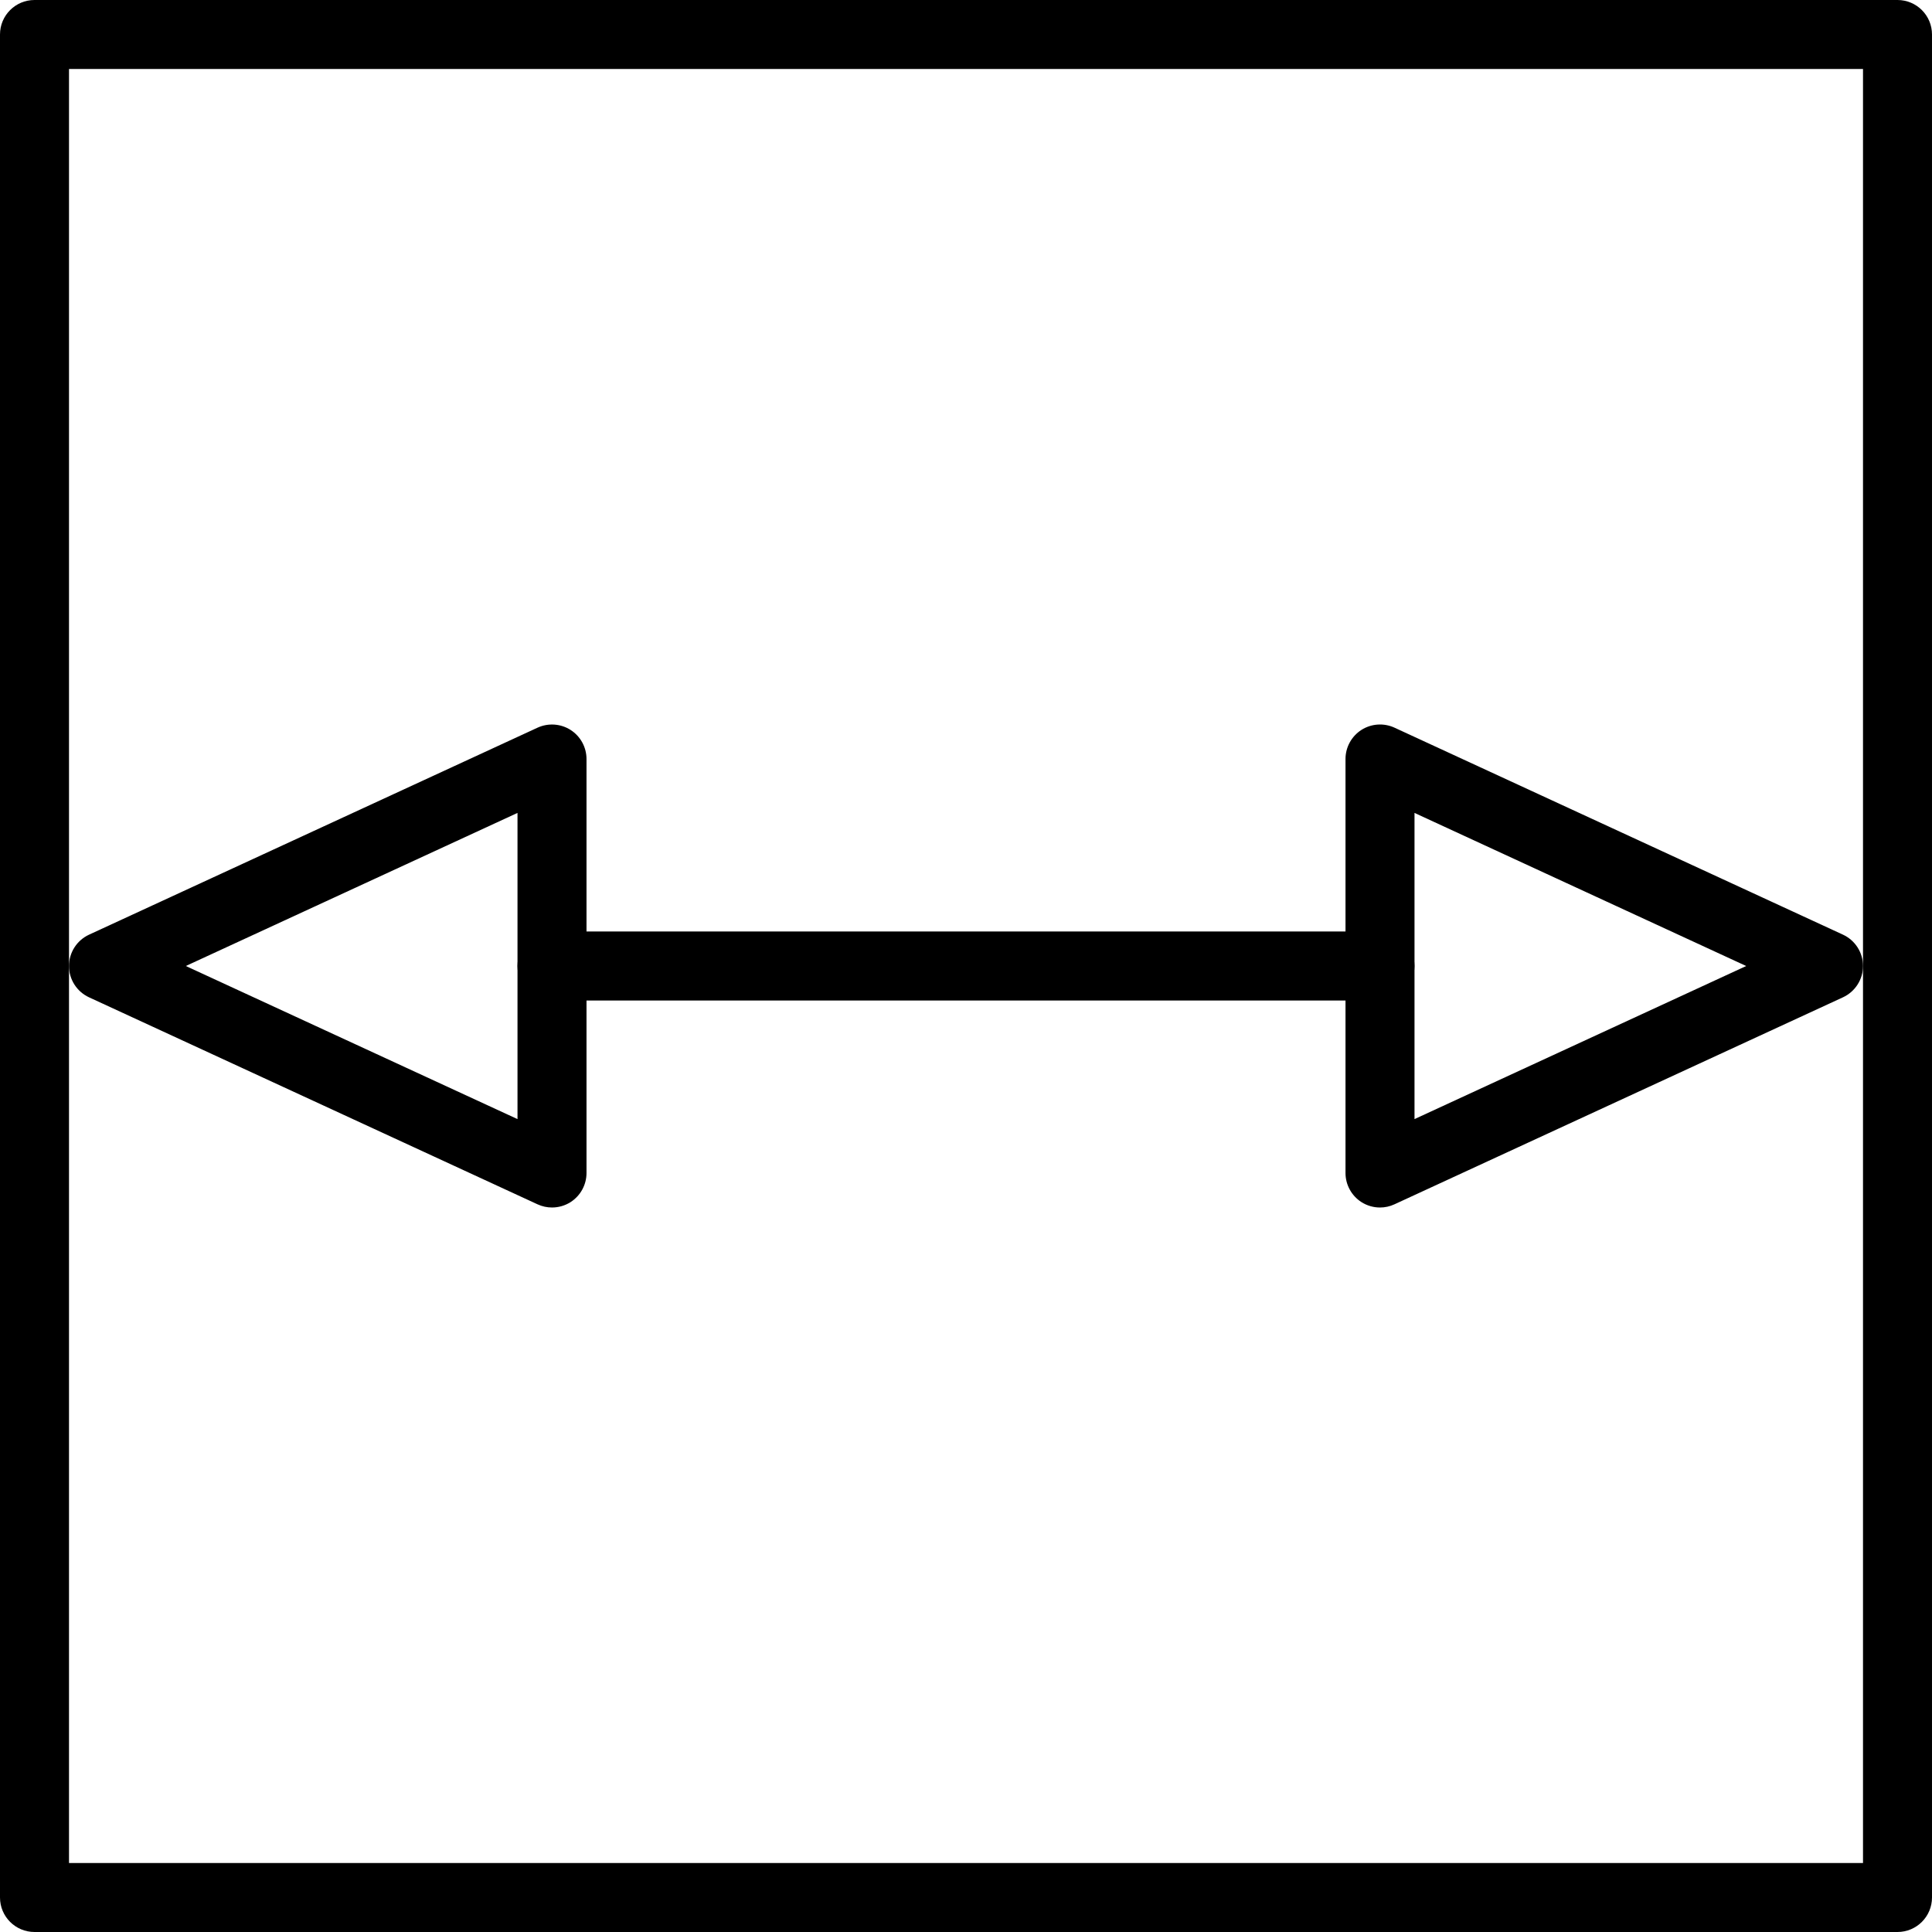 <?xml version="1.0" encoding="iso-8859-1"?>
<!-- Generator: Adobe Illustrator 19.0.0, SVG Export Plug-In . SVG Version: 6.00 Build 0)  -->
<svg version="1.1" id="Capa_1" xmlns="http://www.w3.org/2000/svg" xmlns:xlink="http://www.w3.org/1999/xlink" x="0px" y="0px"
	 viewBox="0 0 191.146 191.146" style="enable-background:new 0 0 191.146 191.146;" xml:space="preserve">
<g>
	<g>
		<path d="M187.733,0H3.413C1.529,0,0,1.527,0,3.413v184.32c0,1.886,1.529,3.413,3.413,3.413h184.32
			c1.884,0,3.413-1.528,3.413-3.413V3.413C191.147,1.527,189.618,0,187.733,0z M184.32,184.32H6.827V6.827H184.32V184.32z"/>
	</g>
</g>
<g>
	<g>
		<path d="M56.453,72.218c-0.98-0.626-2.215-0.707-3.27-0.224L8.81,92.474c-1.21,0.56-1.983,1.77-1.983,3.099
			s0.773,2.54,1.983,3.099l44.373,20.48c0.456,0.21,0.944,0.314,1.43,0.314c0.642,0,1.282-0.179,1.84-0.534
			c0.98-0.632,1.574-1.714,1.574-2.877v-40.96C58.027,73.931,57.433,72.847,56.453,72.218z M51.2,110.72L18.384,95.573L51.2,80.427
			V110.72z"/>
	</g>
</g>
<g>
	<g>
		<path d="M182.337,92.472l-44.373-20.48c-1.051-0.483-2.287-0.403-3.27,0.224c-0.98,0.631-1.574,1.713-1.574,2.877v40.96
			c0,1.164,0.594,2.246,1.574,2.878c0.558,0.357,1.198,0.536,1.84,0.536c0.486,0,0.974-0.104,1.43-0.316l44.373-20.48
			c1.21-0.56,1.983-1.77,1.983-3.099C184.32,94.243,183.547,93.032,182.337,92.472z M139.947,110.72V80.427l32.816,15.147
			L139.947,110.72z"/>
	</g>
</g>
<g>
	<g>
		<path d="M136.533,92.16h-81.92c-1.884,0-3.413,1.527-3.413,3.413s1.529,3.413,3.413,3.413h81.92c1.884,0,3.413-1.527,3.413-3.413
			S138.418,92.16,136.533,92.16z"/>
	</g>
</g>
<g>
</g>
<g>
</g>
<g>
</g>
<g>
</g>
<g>
</g>
<g>
</g>
<g>
</g>
<g>
</g>
<g>
</g>
<g>
</g>
<g>
</g>
<g>
</g>
<g>
</g>
<g>
</g>
<g>
</g>
</svg>

